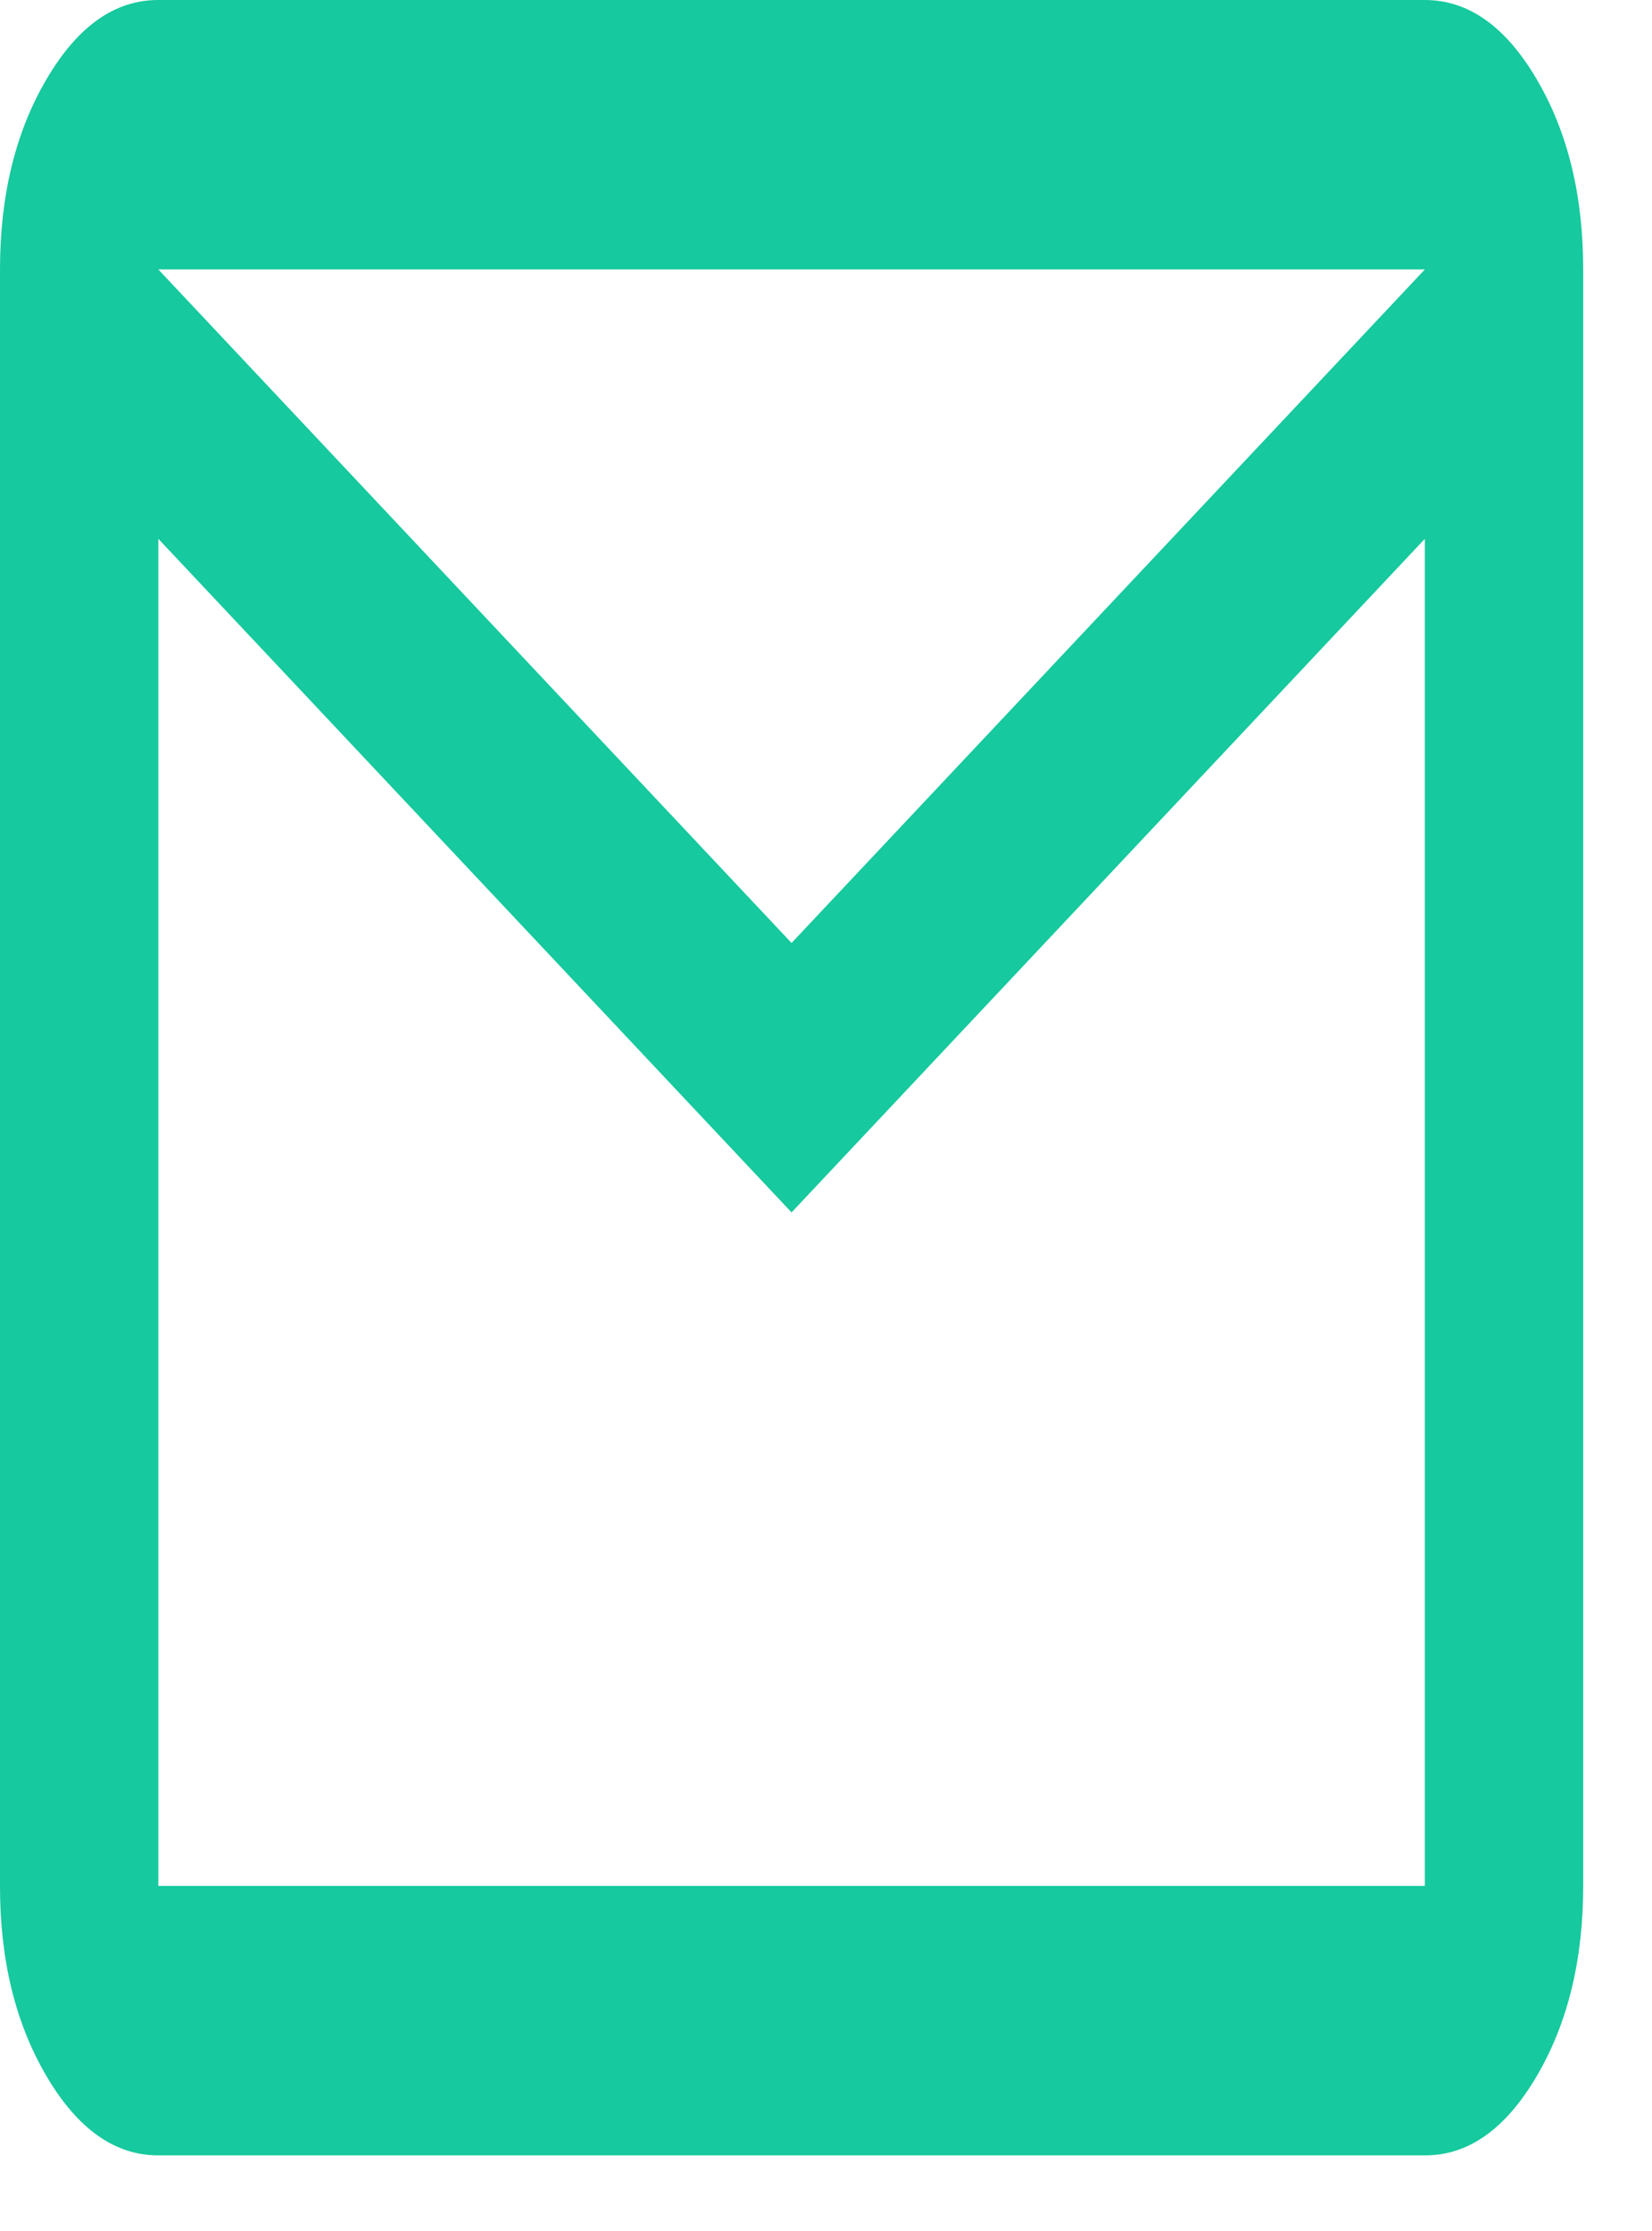 <svg width="20" height="27" viewBox="0 0 20 27" fill="none" xmlns="http://www.w3.org/2000/svg">
<path id="Vector" d="M1.917 26.085C1.39 26.085 0.938 25.765 0.563 25.126C0.187 24.487 -0.001 23.72 1.62705e-06 22.824V3.261C1.62705e-06 2.364 0.188 1.596 0.564 0.957C0.939 0.318 1.39 -0.001 1.917 2.7679e-06H17.25C17.777 2.7679e-06 18.229 0.32 18.604 0.959C18.98 1.598 19.167 2.365 19.167 3.261V22.824C19.167 23.721 18.979 24.489 18.603 25.128C18.227 25.767 17.776 26.086 17.25 26.085H1.917ZM9.583 14.673L1.917 6.521V22.824H17.25V6.521L9.583 14.673ZM9.583 11.412L17.25 3.261H1.917L9.583 11.412ZM1.917 6.521V3.261V22.824V6.521Z" fill="#16C99E"/>
</svg>

